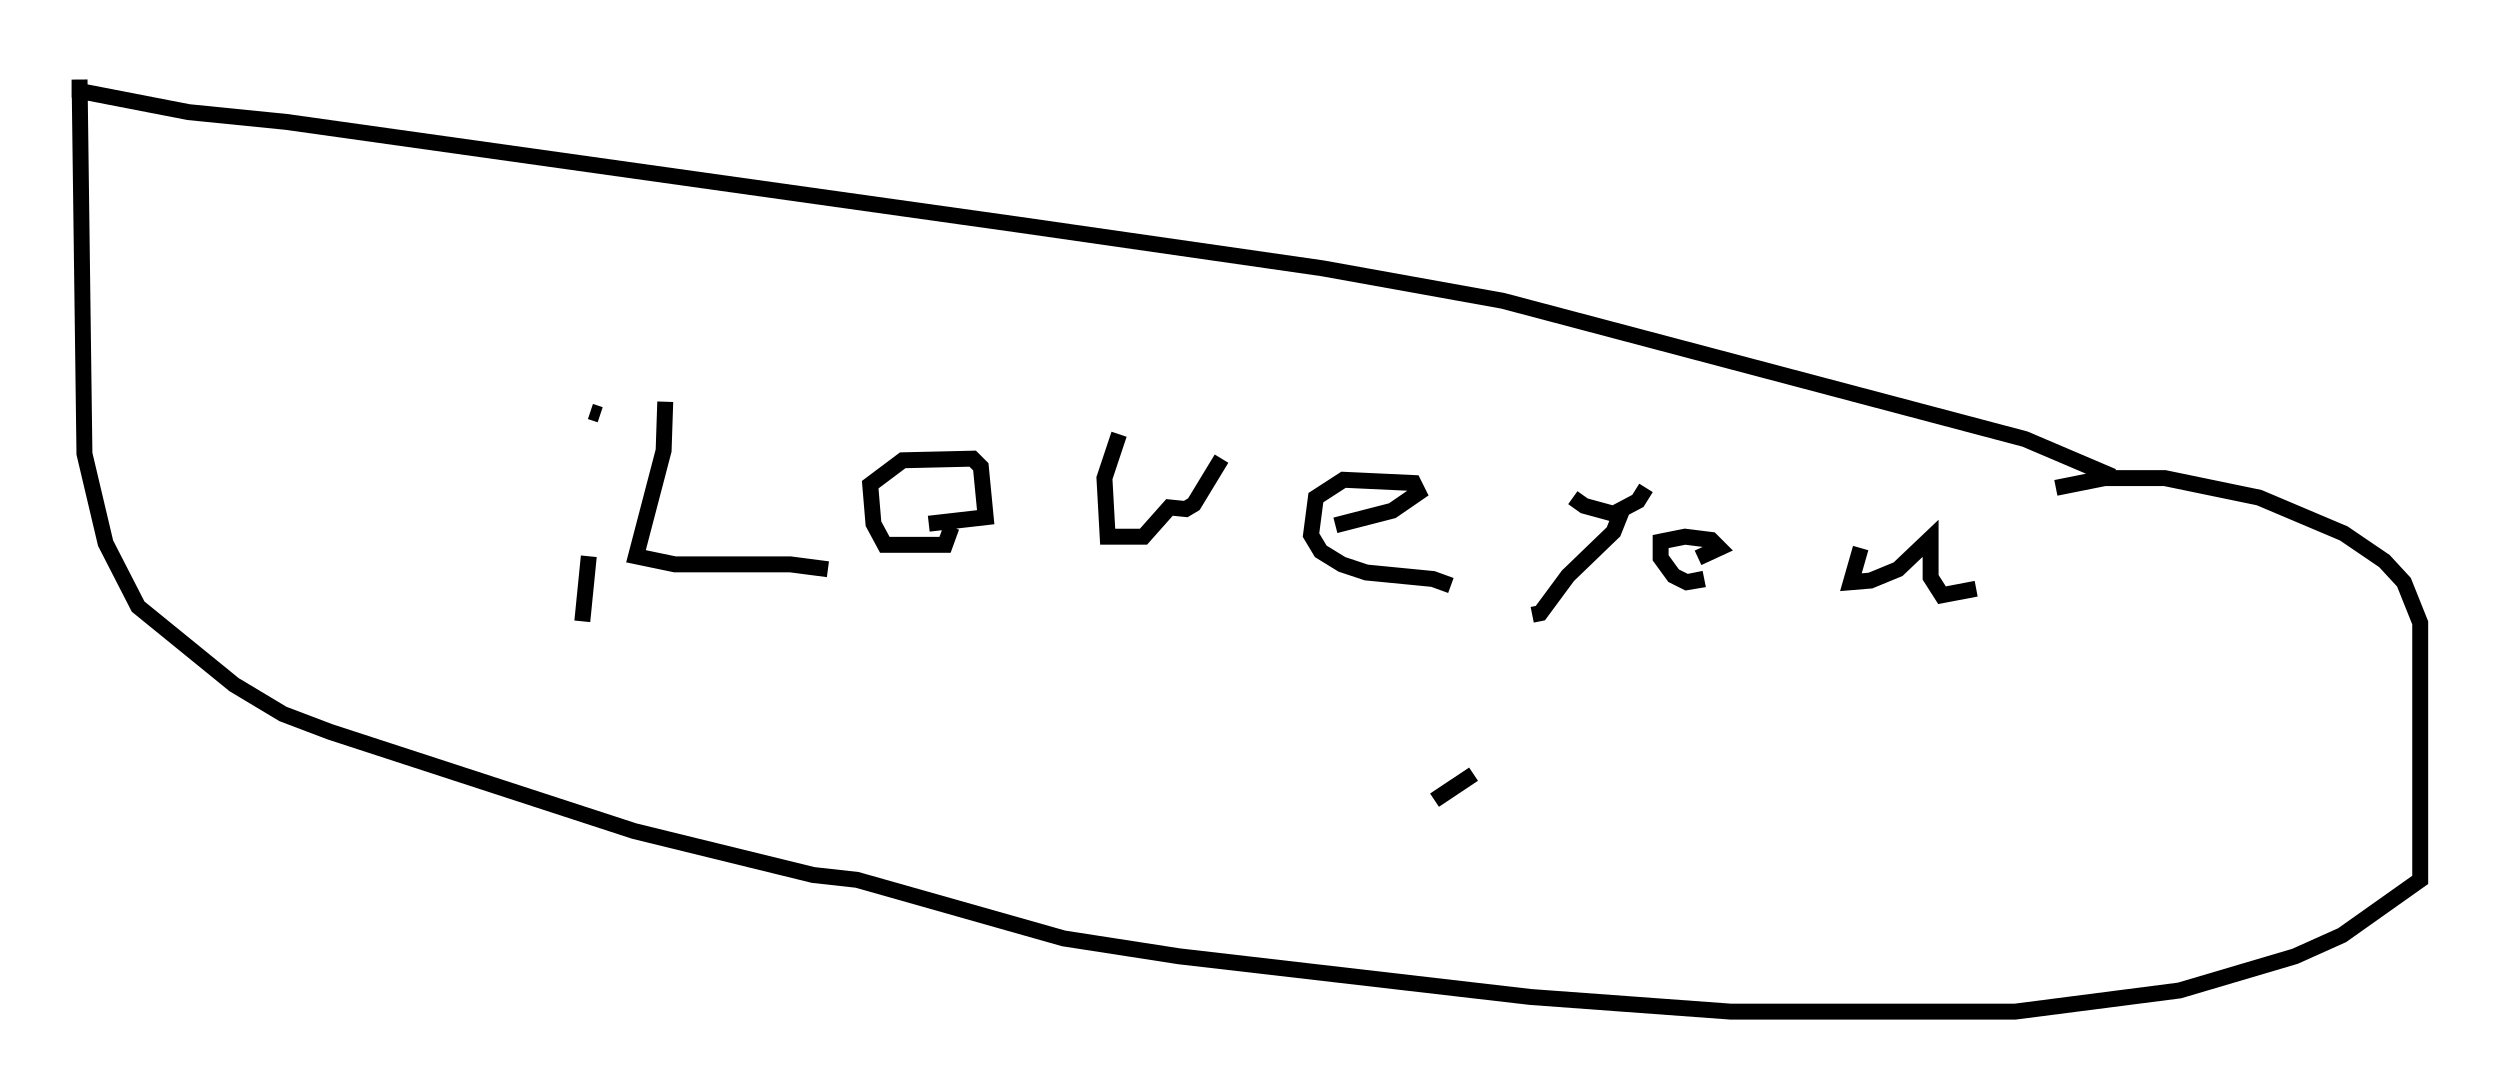 <?xml version="1.0" encoding="utf-8" ?>
<svg baseProfile="full" height="68.494" version="1.1" width="156.9" xmlns="http://www.w3.org/2000/svg" xmlns:ev="http://www.w3.org/2001/xml-events" xmlns:xlink="http://www.w3.org/1999/xlink"><defs /><rect fill="white" height="68.494" width="156.9" x="0" y="0" /><path d="M37.055, 28.582 m-0.102, 6.329 l-0.408, 4.083 m0.51, -13.781 l0.0, 0.0 m0.0, 0.613 l0.0, 0.0 m0.0, 0.0 l0.0, 0.0 m0.0, 0.0 l0.0, 0.0 m0.0, 0.0 l0.613, 0.204 m4.083, -0.817 l-0.102, 3.063 -1.735, 6.635 l2.45, 0.51 7.248, 0.0 l2.348, 0.306 m7.758, -2.654 l-0.408, 1.123 -3.777, 0.0 l-0.715, -1.327 -0.204, -2.45 l2.042, -1.531 4.39, -0.102 l0.51, 0.51 0.306, 3.165 l-3.573, 0.408 m11.944, -5.615 l-0.919, 2.756 0.204, 3.675 l2.246, 0.0 1.633, -1.838 l1.021, 0.102 0.51, -0.306 l1.735, -2.858 m7.146, 4.185 l3.573, -0.919 1.633, -1.123 l-0.306, -0.613 -4.39, -0.204 l-1.735, 1.123 -0.306, 2.348 l0.613, 1.021 1.327, 0.817 l1.531, 0.51 4.185, 0.408 l1.123, 0.408 m5.104, 1.838 l0.51, -0.102 1.735, -2.348 l2.858, -2.756 0.408, -1.021 l-2.246, -0.613 -0.715, -0.51 m2.348, 1.123 l1.735, -0.919 0.51, -0.817 m3.063, 5.308 l0.102, 0.51 -0.613, 0.102 l-0.817, -0.408 -0.817, -1.123 l0.0, -1.021 1.531, -0.306 l1.633, 0.204 0.51, 0.51 l-1.327, 0.613 m10.208, -0.613 l-0.613, 2.144 1.225, -0.102 l1.735, -0.715 2.042, -1.94 l0.0, 2.45 0.715, 1.123 l2.144, -0.408 m8.575, -7.044 l-5.513, -2.348 -32.769, -8.677 l-11.331, -2.042 -19.192, -2.756 l-45.836, -6.431 -6.125, -0.613 l-6.84, -1.327 0.0, -0.715 l0.306, 23.479 1.327, 5.615 l2.042, 3.981 6.023, 4.9 l3.063, 1.838 2.96, 1.123 l19.09, 6.227 11.229, 2.756 l2.756, 0.306 12.965, 3.675 l7.248, 1.123 22.05, 2.552 l12.556, 0.919 17.865, 0.0 l10.311, -1.327 7.248, -2.144 l2.96, -1.327 4.9, -3.471 l0.0, -16.129 -1.021, -2.552 l-1.225, -1.327 -2.552, -1.735 l-5.308, -2.246 -5.921, -1.225 l-3.777, 0.0 -3.063, 0.613 m-38.996, 19.6 l2.45, -1.633 " fill="none" stroke="black" stroke-width="1" /></svg>